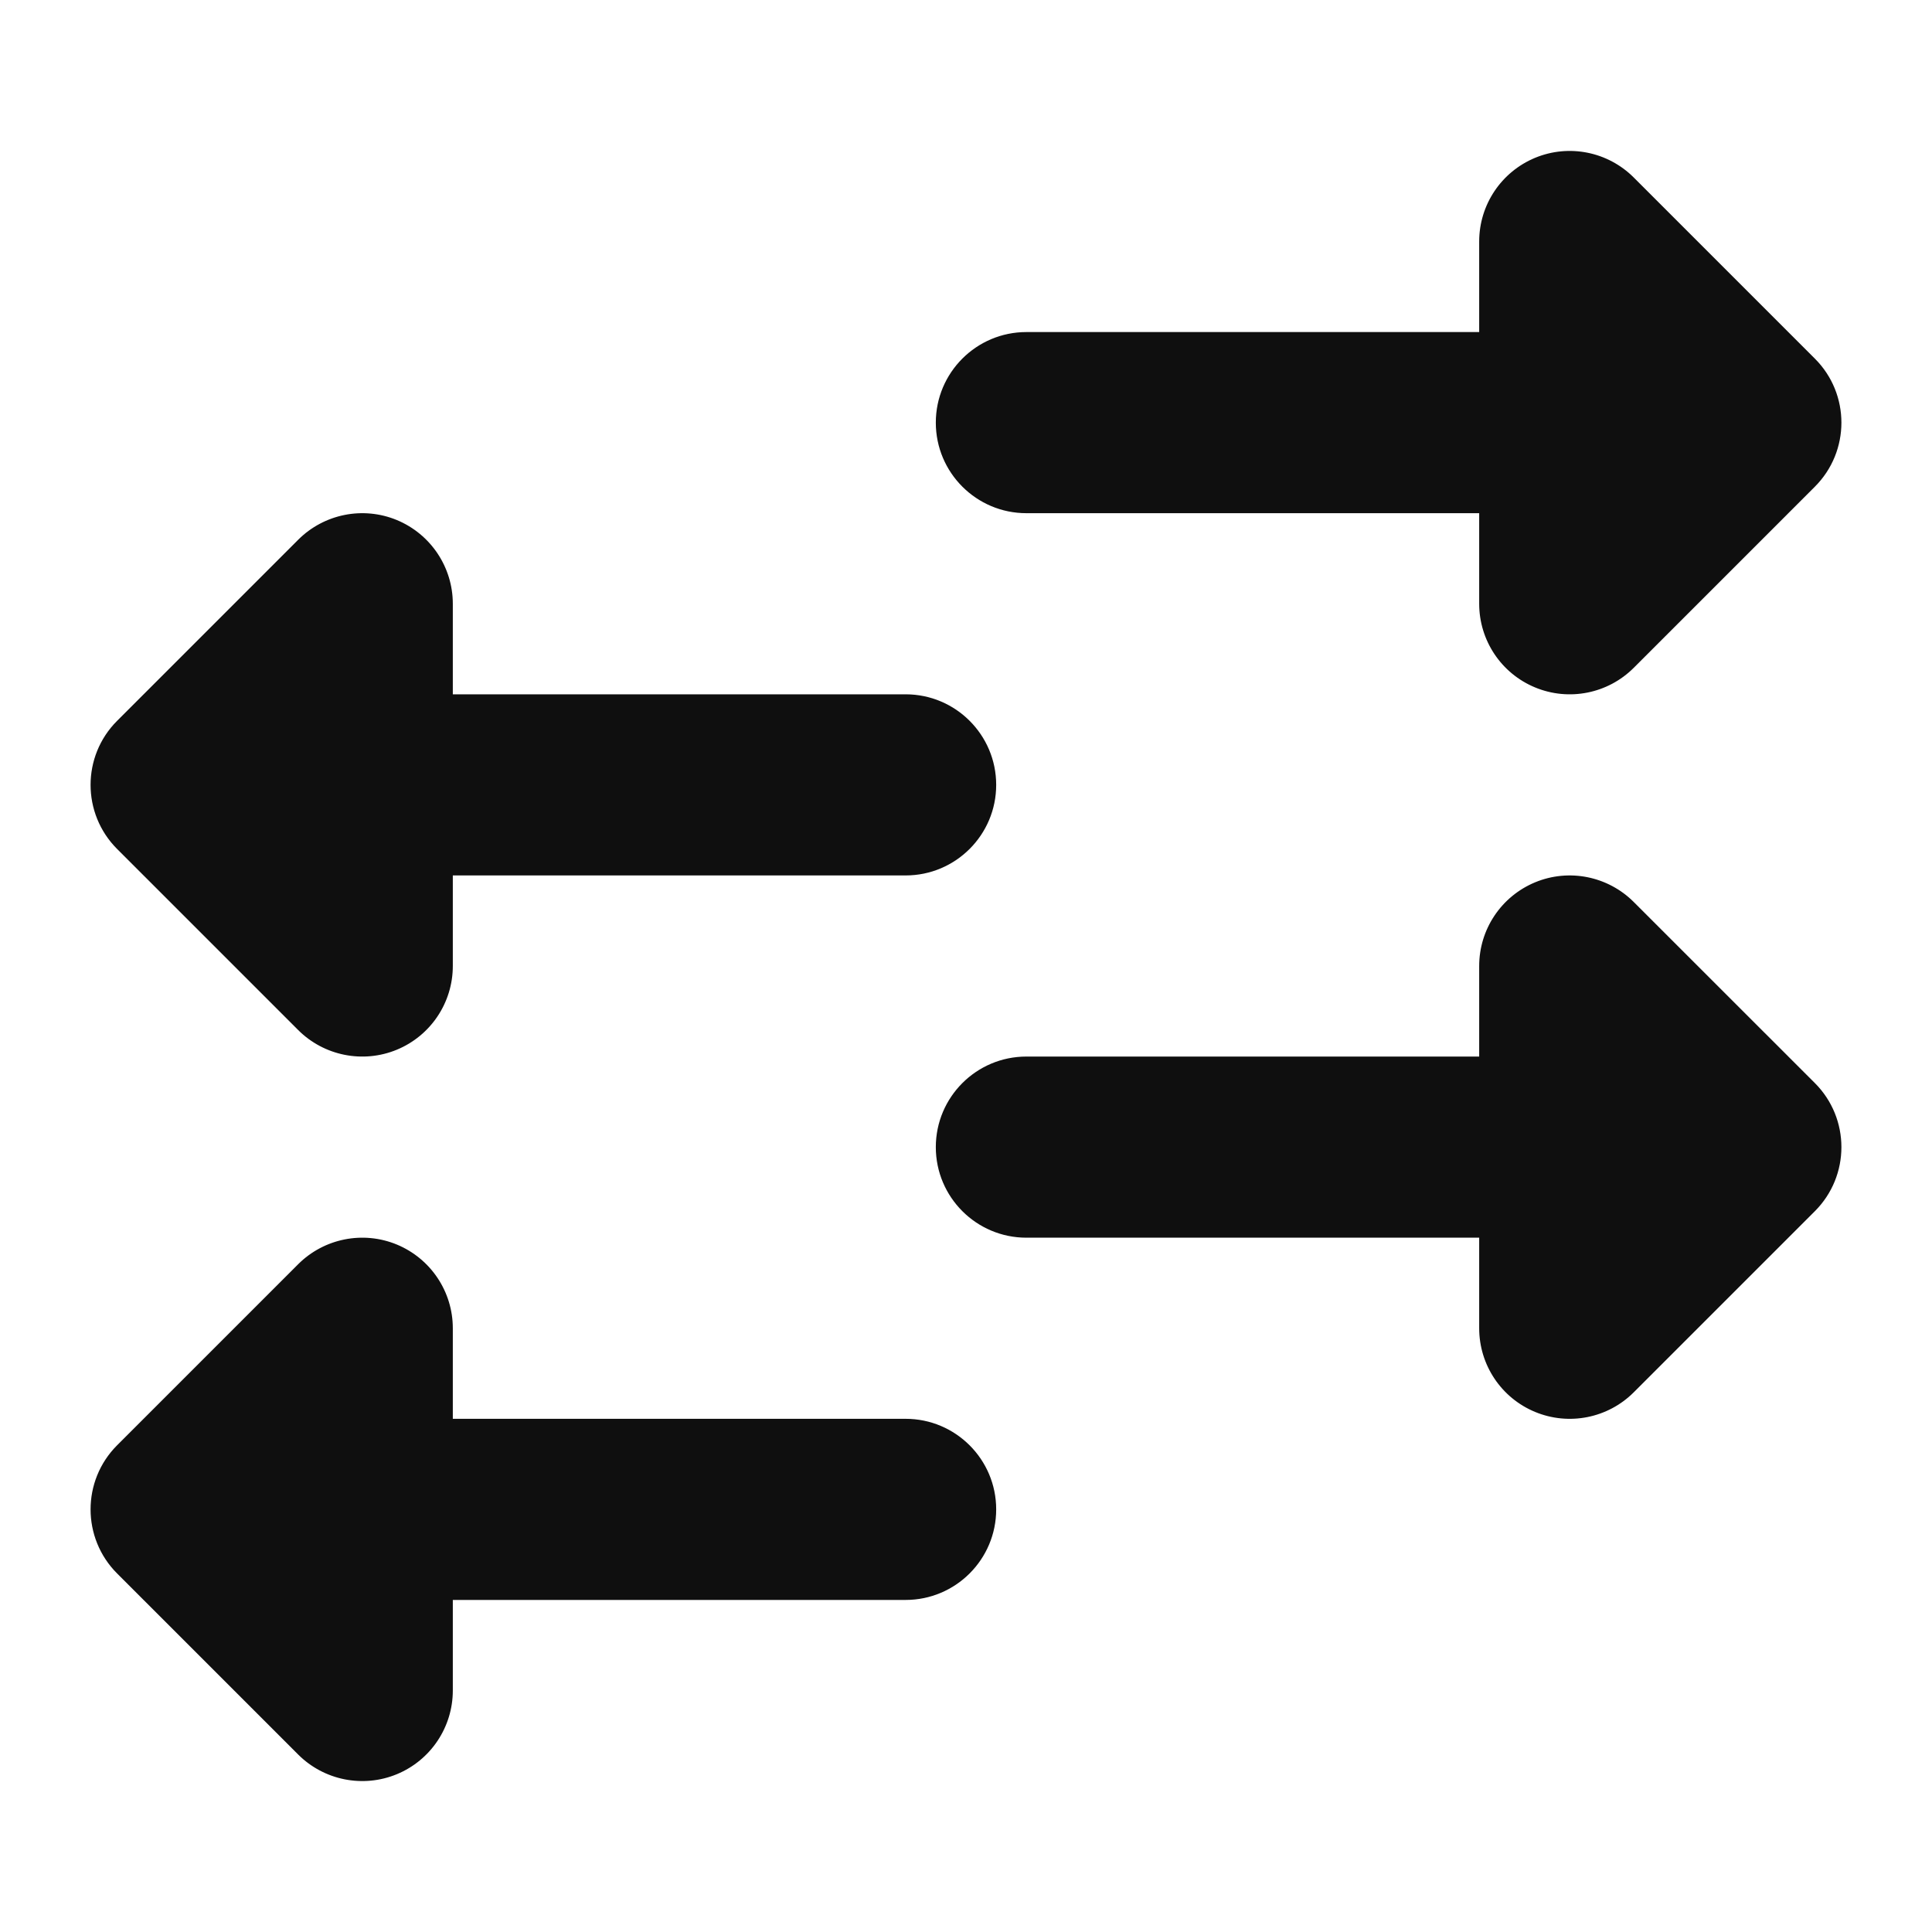 <svg width="32" height="32" viewBox="0 0 32 32" fill="none" xmlns="http://www.w3.org/2000/svg">
<path d="M4.939 20.939C5.368 20.511 6.014 20.382 6.574 20.614C7.134 20.847 7.5 21.393 7.5 22V23.5H15C15.828 23.5 16.5 24.172 16.5 25C16.5 25.828 15.828 26.5 15 26.5H7.5V28C7.5 28.607 7.134 29.154 6.574 29.386C6.014 29.618 5.368 29.489 4.939 29.061L1.939 26.061C1.354 25.475 1.354 24.525 1.939 23.939L4.939 20.939Z" fill="#0F0F0F"/>
<path d="M25.426 14.614C25.986 14.382 26.631 14.511 27.06 14.94L30.06 17.939C30.646 18.525 30.646 19.475 30.06 20.061L27.06 23.061C26.631 23.49 25.986 23.618 25.426 23.386C24.865 23.154 24.5 22.607 24.5 22V20.5H17C16.172 20.5 15.5 19.828 15.5 19C15.5 18.172 16.172 17.5 17 17.5H24.5V16C24.5 15.393 24.865 14.847 25.426 14.614Z" fill="#0F0F0F"/>
<path d="M4.939 8.94C5.368 8.511 6.014 8.382 6.574 8.614C7.134 8.847 7.5 9.394 7.5 10V11.5H15C15.828 11.5 16.5 12.172 16.5 13C16.5 13.828 15.828 14.5 15 14.5H7.5V16C7.5 16.607 7.134 17.154 6.574 17.386C6.014 17.618 5.368 17.489 4.939 17.061L1.939 14.061C1.354 13.475 1.354 12.525 1.939 11.94L4.939 8.94Z" fill="#0F0F0F"/>
<path d="M25.426 2.614C25.986 2.382 26.631 2.511 27.06 2.94L30.06 5.94C30.646 6.525 30.646 7.475 30.06 8.061L27.06 11.061C26.631 11.49 25.986 11.618 25.426 11.386C24.865 11.154 24.5 10.607 24.5 10V8.5H17C16.172 8.5 15.5 7.828 15.5 7C15.5 6.172 16.172 5.5 17 5.5H24.5V4C24.5 3.393 24.865 2.847 25.426 2.614Z" fill="#0F0F0F"/>
</svg>
